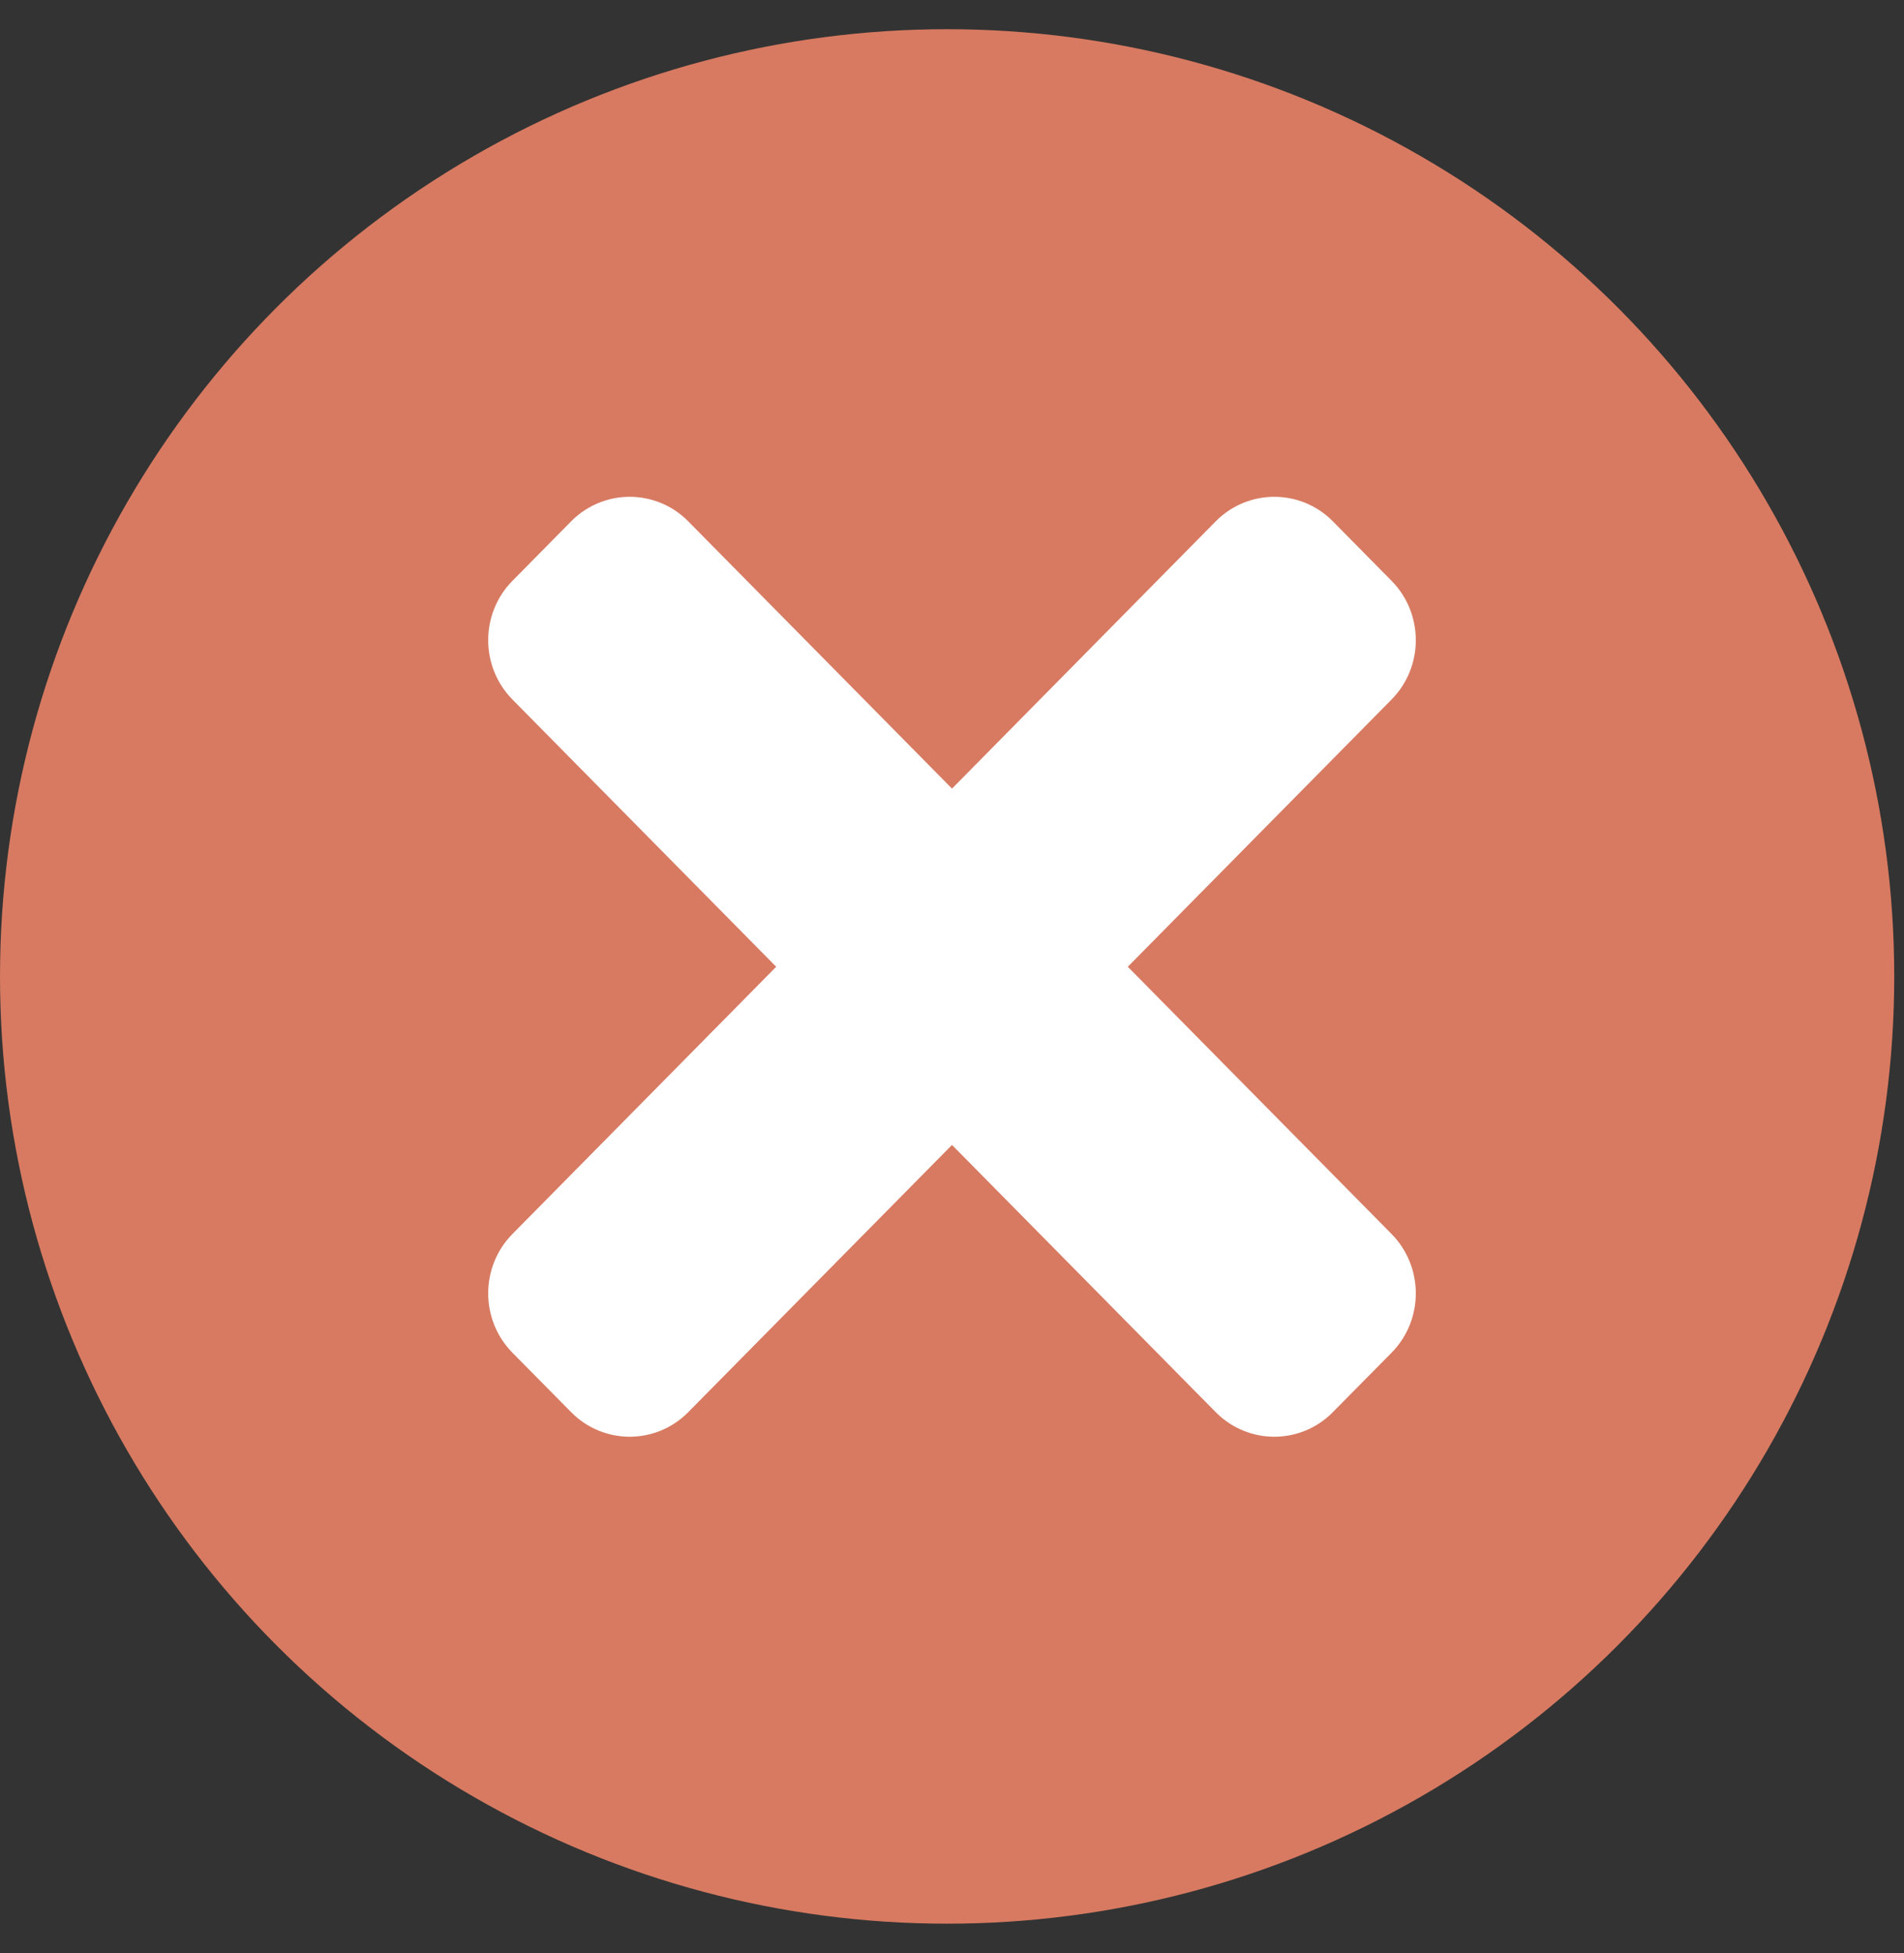 <svg width="39" height="40" viewBox="0 0 39 40" fill="none" xmlns="http://www.w3.org/2000/svg">
<rect x="0" y="0" width="39" height="40" fill="#333333" stroke="none"/>
<circle cx="19.4" cy="19.998" r="19.4" fill="#D77A61"/>
<g clip-path="url(#clip0_63_1136)">
<path d="M23.101 19.8L28.503 14.327C29.166 13.656 29.166 12.567 28.503 11.895L27.302 10.678C26.64 10.007 25.565 10.007 24.901 10.678L19.5 16.151L14.098 10.678C13.436 10.007 12.361 10.007 11.698 10.678L10.497 11.895C9.834 12.566 9.834 13.655 10.497 14.327L15.899 19.8L10.497 25.272C9.834 25.944 9.834 27.033 10.497 27.705L11.698 28.921C12.36 29.593 13.436 29.593 14.098 28.921L19.5 23.449L24.901 28.921C25.564 29.593 26.64 29.593 27.302 28.921L28.503 27.705C29.166 27.033 29.166 25.945 28.503 25.272L23.101 19.8Z" fill="white"/>
</g>
<defs>
<clipPath id="clip0_63_1136">
<rect width="19" height="28" fill="white" transform="translate(10 5.799)"/>
</clipPath>
</defs>
</svg>
